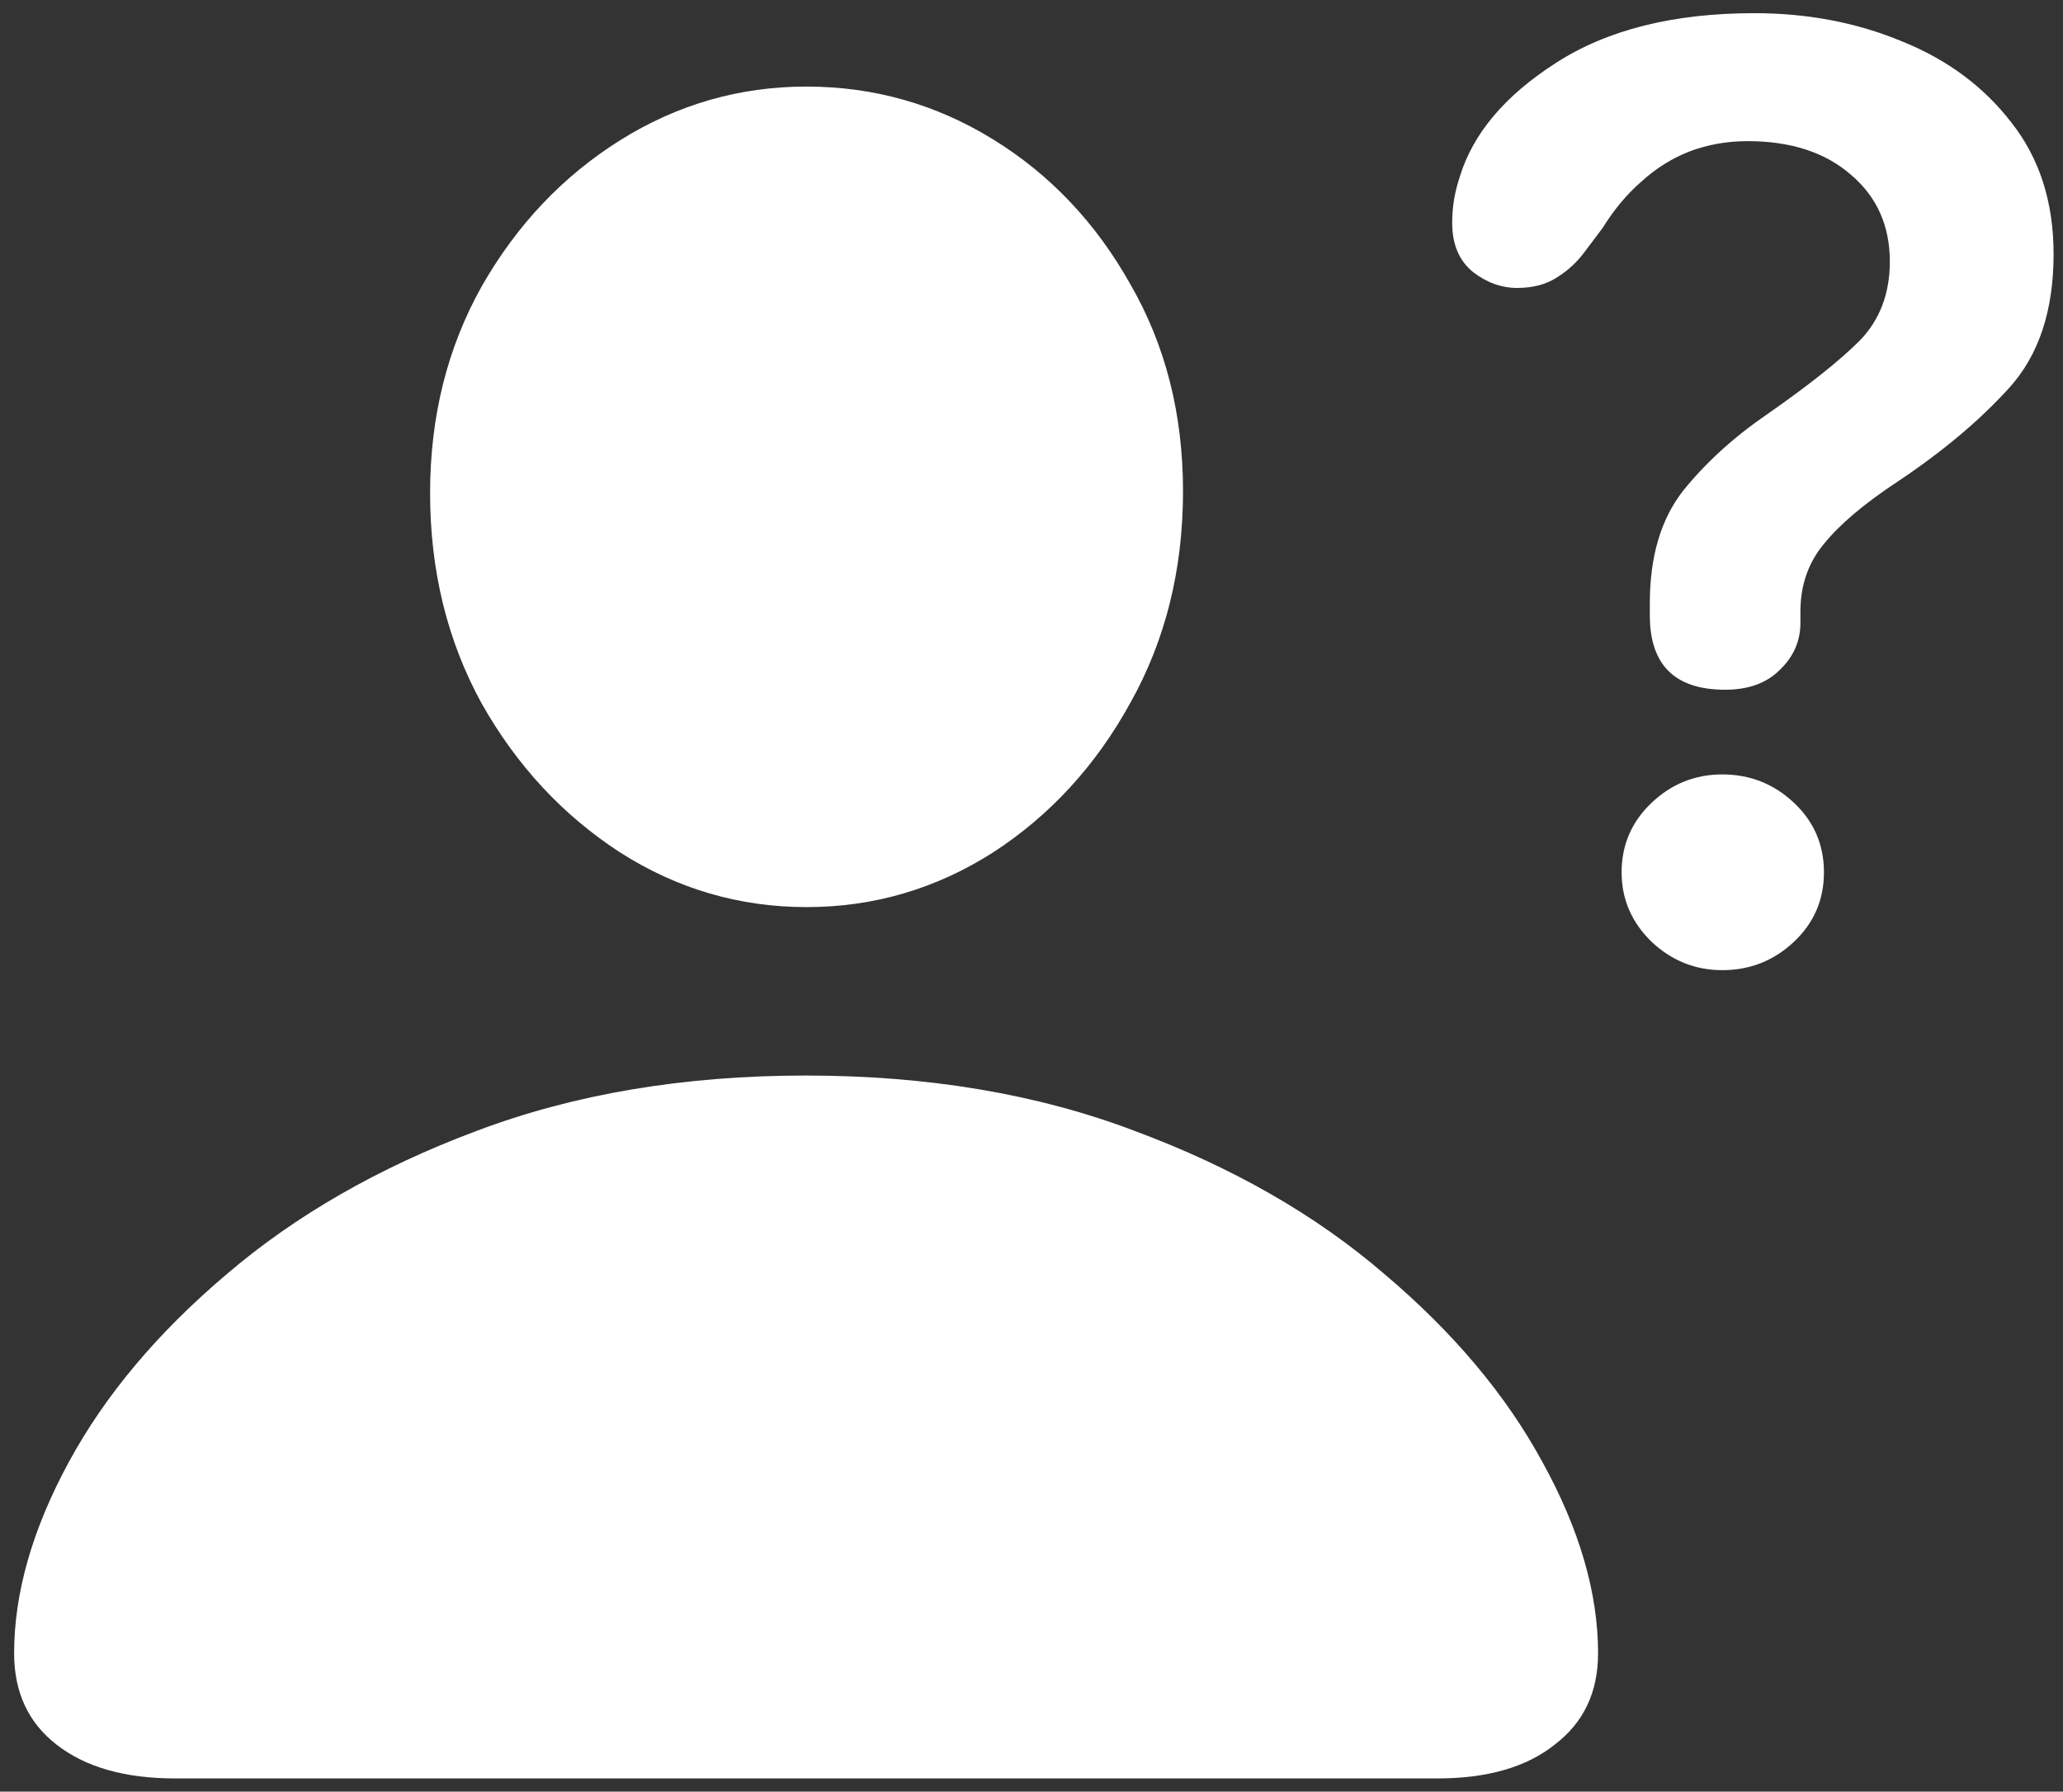 <svg width="137" height="119" viewBox="0 0 137 119" fill="none" xmlns="http://www.w3.org/2000/svg">
<rect x="0" y="0" width="137" height="119" fill="#333333" stroke="none"/>
<path d="M11.625 118.125H95.438C98.771 118.125 101.375 117.375 103.25 115.875C105.167 114.417 106.125 112.396 106.125 109.812C106.125 105.812 104.896 101.583 102.438 97.125C100.021 92.667 96.521 88.5 91.938 84.625C87.396 80.708 81.875 77.542 75.375 75.125C68.917 72.667 61.625 71.438 53.5 71.438C45.417 71.438 38.125 72.667 31.625 75.125C25.167 77.542 19.646 80.708 15.062 84.625C10.479 88.5 6.979 92.667 4.562 97.125C2.146 101.583 0.938 105.812 0.938 109.812C0.938 112.396 1.875 114.417 3.75 115.875C5.667 117.375 8.292 118.125 11.625 118.125ZM53.562 60.25C58.021 60.25 62.146 59.042 65.938 56.625C69.729 54.167 72.771 50.854 75.062 46.688C77.396 42.521 78.562 37.833 78.562 32.625C78.562 27.5 77.396 22.917 75.062 18.875C72.771 14.792 69.729 11.583 65.938 9.25C62.146 6.917 58.021 5.75 53.562 5.75C49.104 5.75 44.979 6.938 41.188 9.312C37.396 11.688 34.333 14.917 32 19C29.708 23.083 28.562 27.667 28.562 32.75C28.562 37.917 29.708 42.583 32 46.75C34.333 50.875 37.396 54.167 41.188 56.625C44.979 59.042 49.104 60.25 53.562 60.25ZM114.562 45.812C116.104 45.812 117.312 45.375 118.188 44.5C119.104 43.625 119.562 42.583 119.562 41.375C119.562 41.25 119.562 41.125 119.562 41C119.562 40.833 119.562 40.708 119.562 40.625C119.562 38.875 120.083 37.375 121.125 36.125C122.167 34.833 123.792 33.458 126 32C129 30 131.479 27.917 133.438 25.75C135.396 23.583 136.375 20.625 136.375 16.875C136.375 13.417 135.438 10.5 133.562 8.125C131.729 5.75 129.312 3.958 126.312 2.75C123.312 1.5 120.042 0.875 116.5 0.875C111.125 0.875 106.729 1.979 103.312 4.188C99.938 6.354 97.812 8.875 96.938 11.75C96.771 12.25 96.646 12.75 96.562 13.25C96.479 13.75 96.438 14.271 96.438 14.812C96.438 16.229 96.896 17.312 97.812 18.062C98.729 18.771 99.708 19.125 100.75 19.125C101.792 19.125 102.667 18.896 103.375 18.438C104.125 17.979 104.771 17.375 105.312 16.625L106.438 15.125C107.188 13.917 108.042 12.896 109 12.062C109.958 11.188 111.021 10.521 112.188 10.062C113.396 9.604 114.688 9.375 116.062 9.375C118.938 9.375 121.229 10.125 122.938 11.625C124.646 13.083 125.5 15 125.5 17.375C125.5 19.5 124.833 21.25 123.5 22.625C122.167 23.958 120.125 25.583 117.375 27.5C115.125 29.042 113.25 30.75 111.75 32.625C110.292 34.5 109.562 36.979 109.562 40.062C109.562 40.188 109.562 40.333 109.562 40.5C109.562 40.625 109.562 40.75 109.562 40.875C109.562 44.167 111.229 45.812 114.562 45.812ZM114.375 64.438C116.208 64.438 117.792 63.812 119.125 62.562C120.458 61.312 121.125 59.771 121.125 57.938C121.125 56.104 120.458 54.562 119.125 53.312C117.792 52.062 116.208 51.438 114.375 51.438C112.542 51.438 110.958 52.083 109.625 53.375C108.333 54.625 107.688 56.146 107.688 57.938C107.688 59.729 108.354 61.271 109.688 62.562C111.021 63.812 112.583 64.438 114.375 64.438Z" fill="white"/>
</svg>
